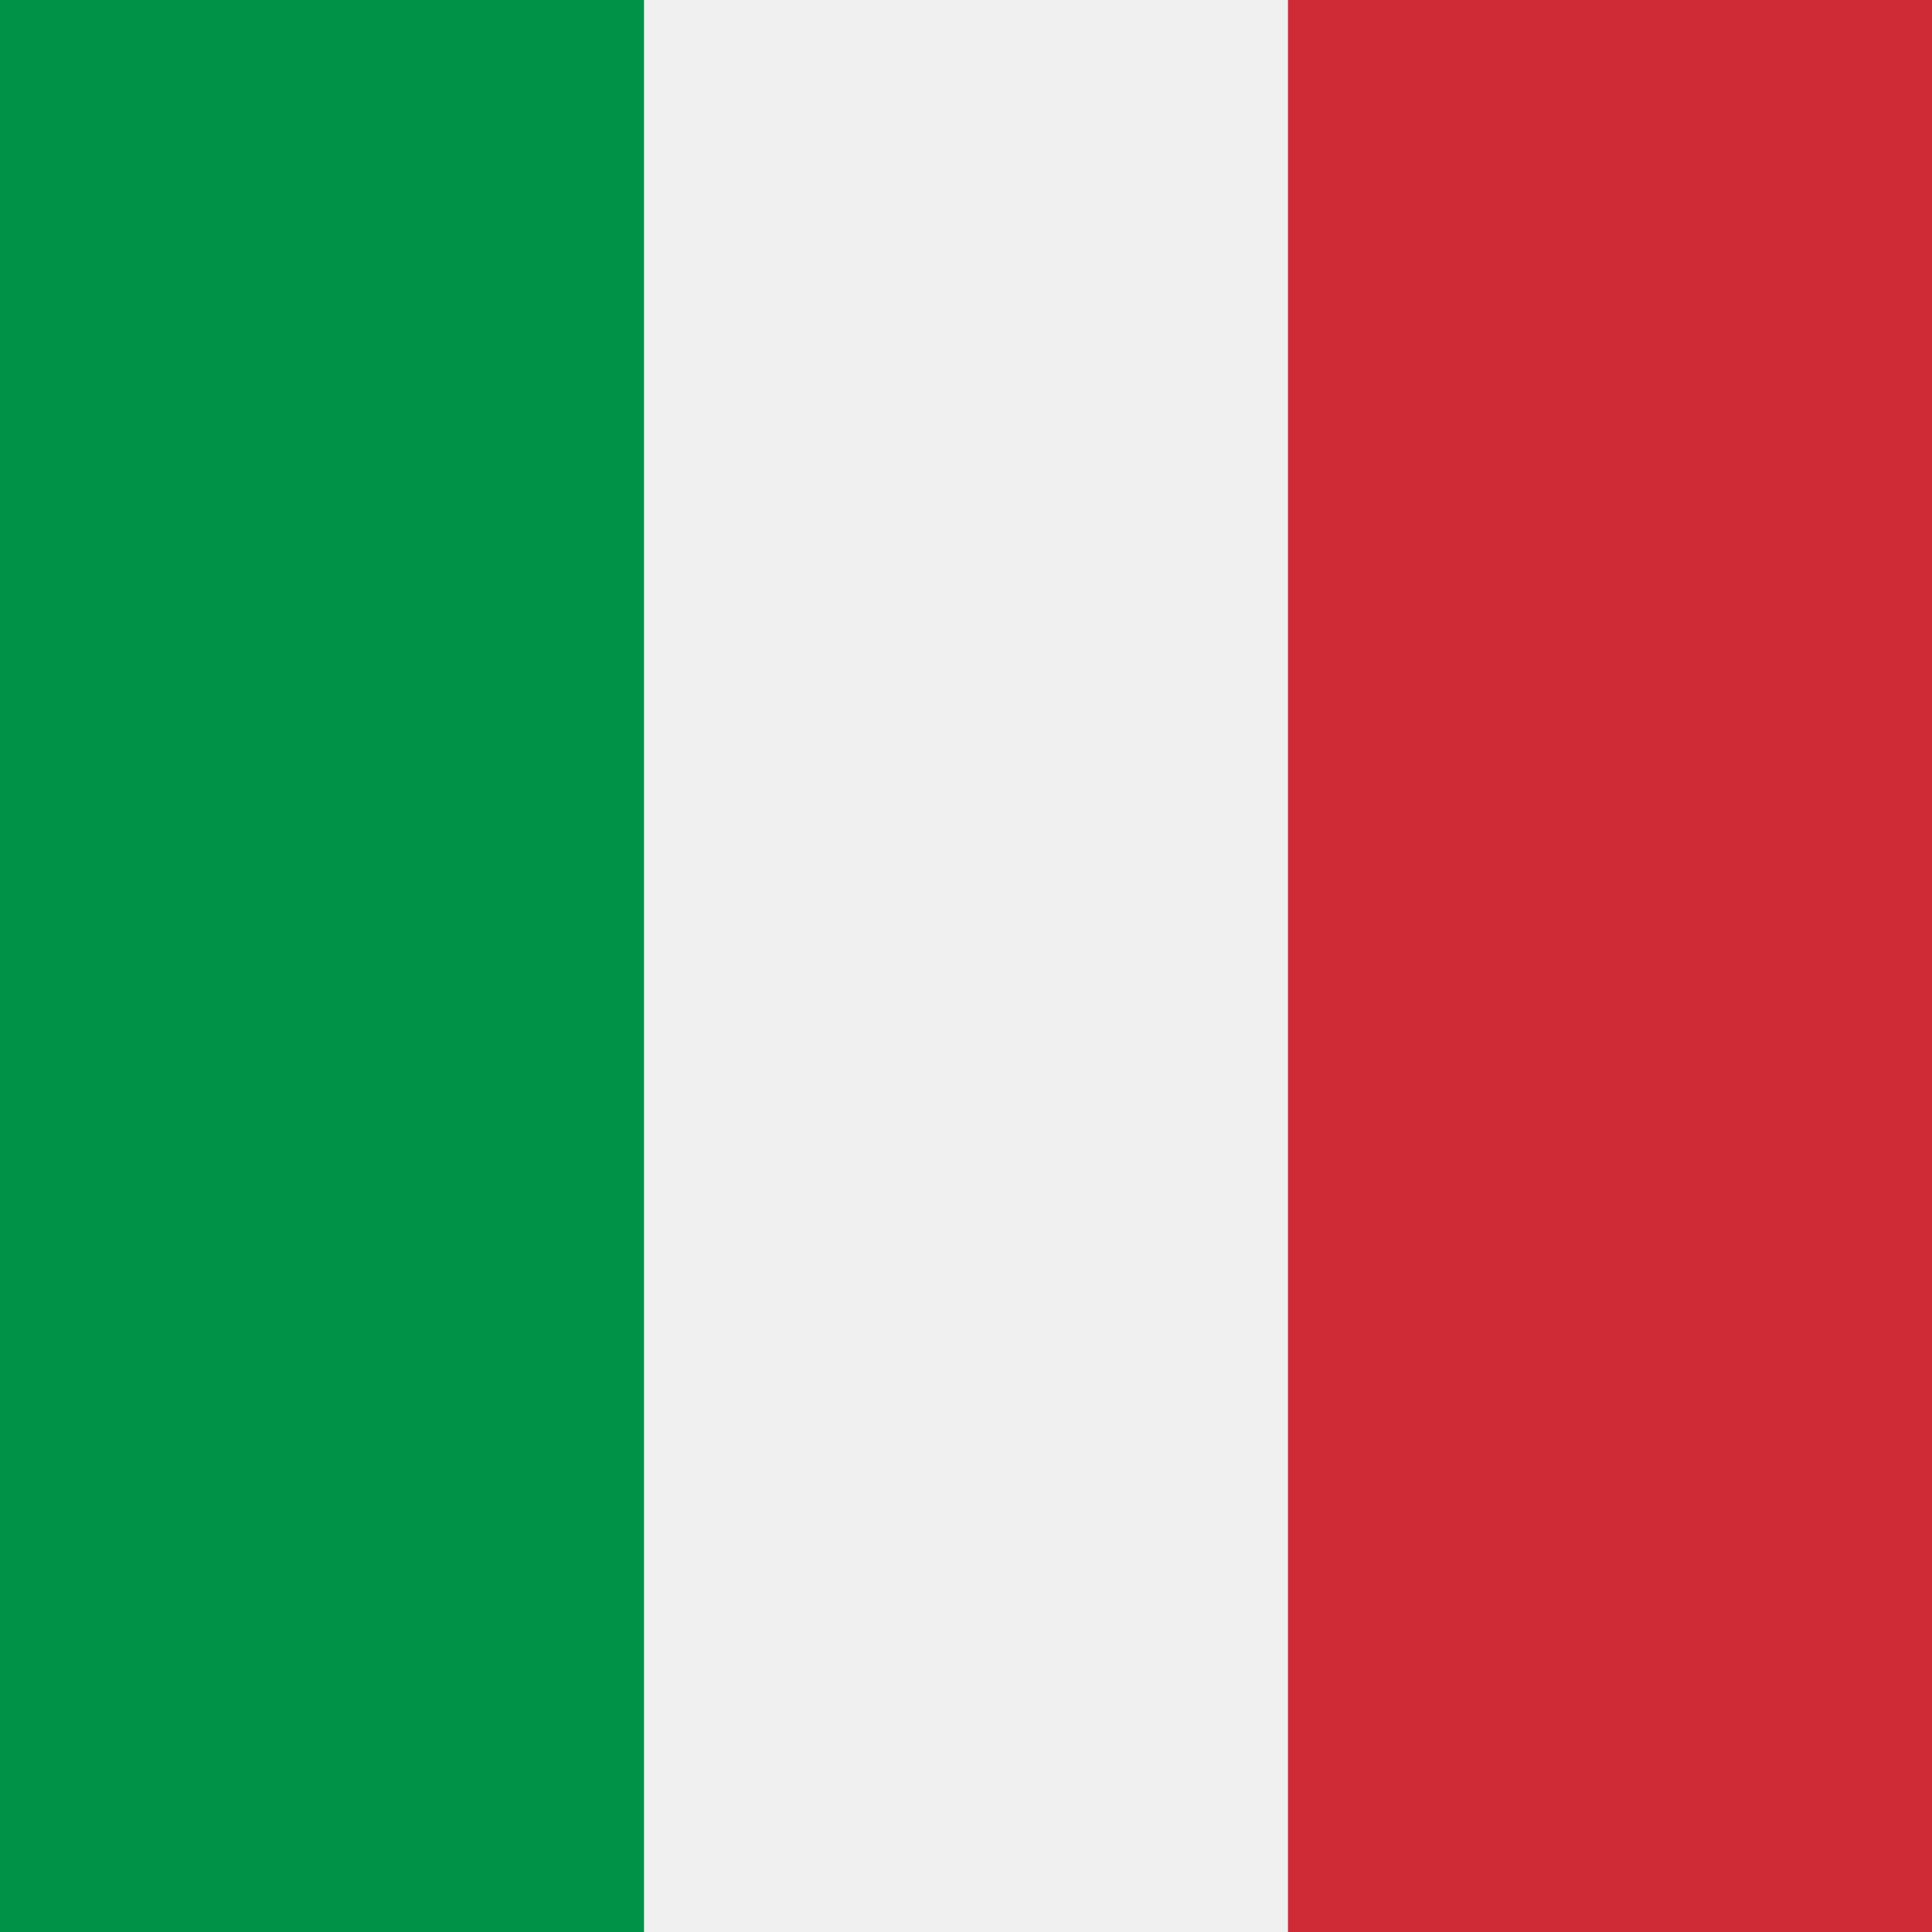 <svg xmlns="http://www.w3.org/2000/svg" viewBox="0 0 512 512">
  <rect width="512" height="512" fill="#f0f0f0"/>
  <rect width="170.67" height="512" fill="#009246"/>
  <rect width="170.67" height="512" fill="#ce2b37" x="341.33"/>
</svg> 